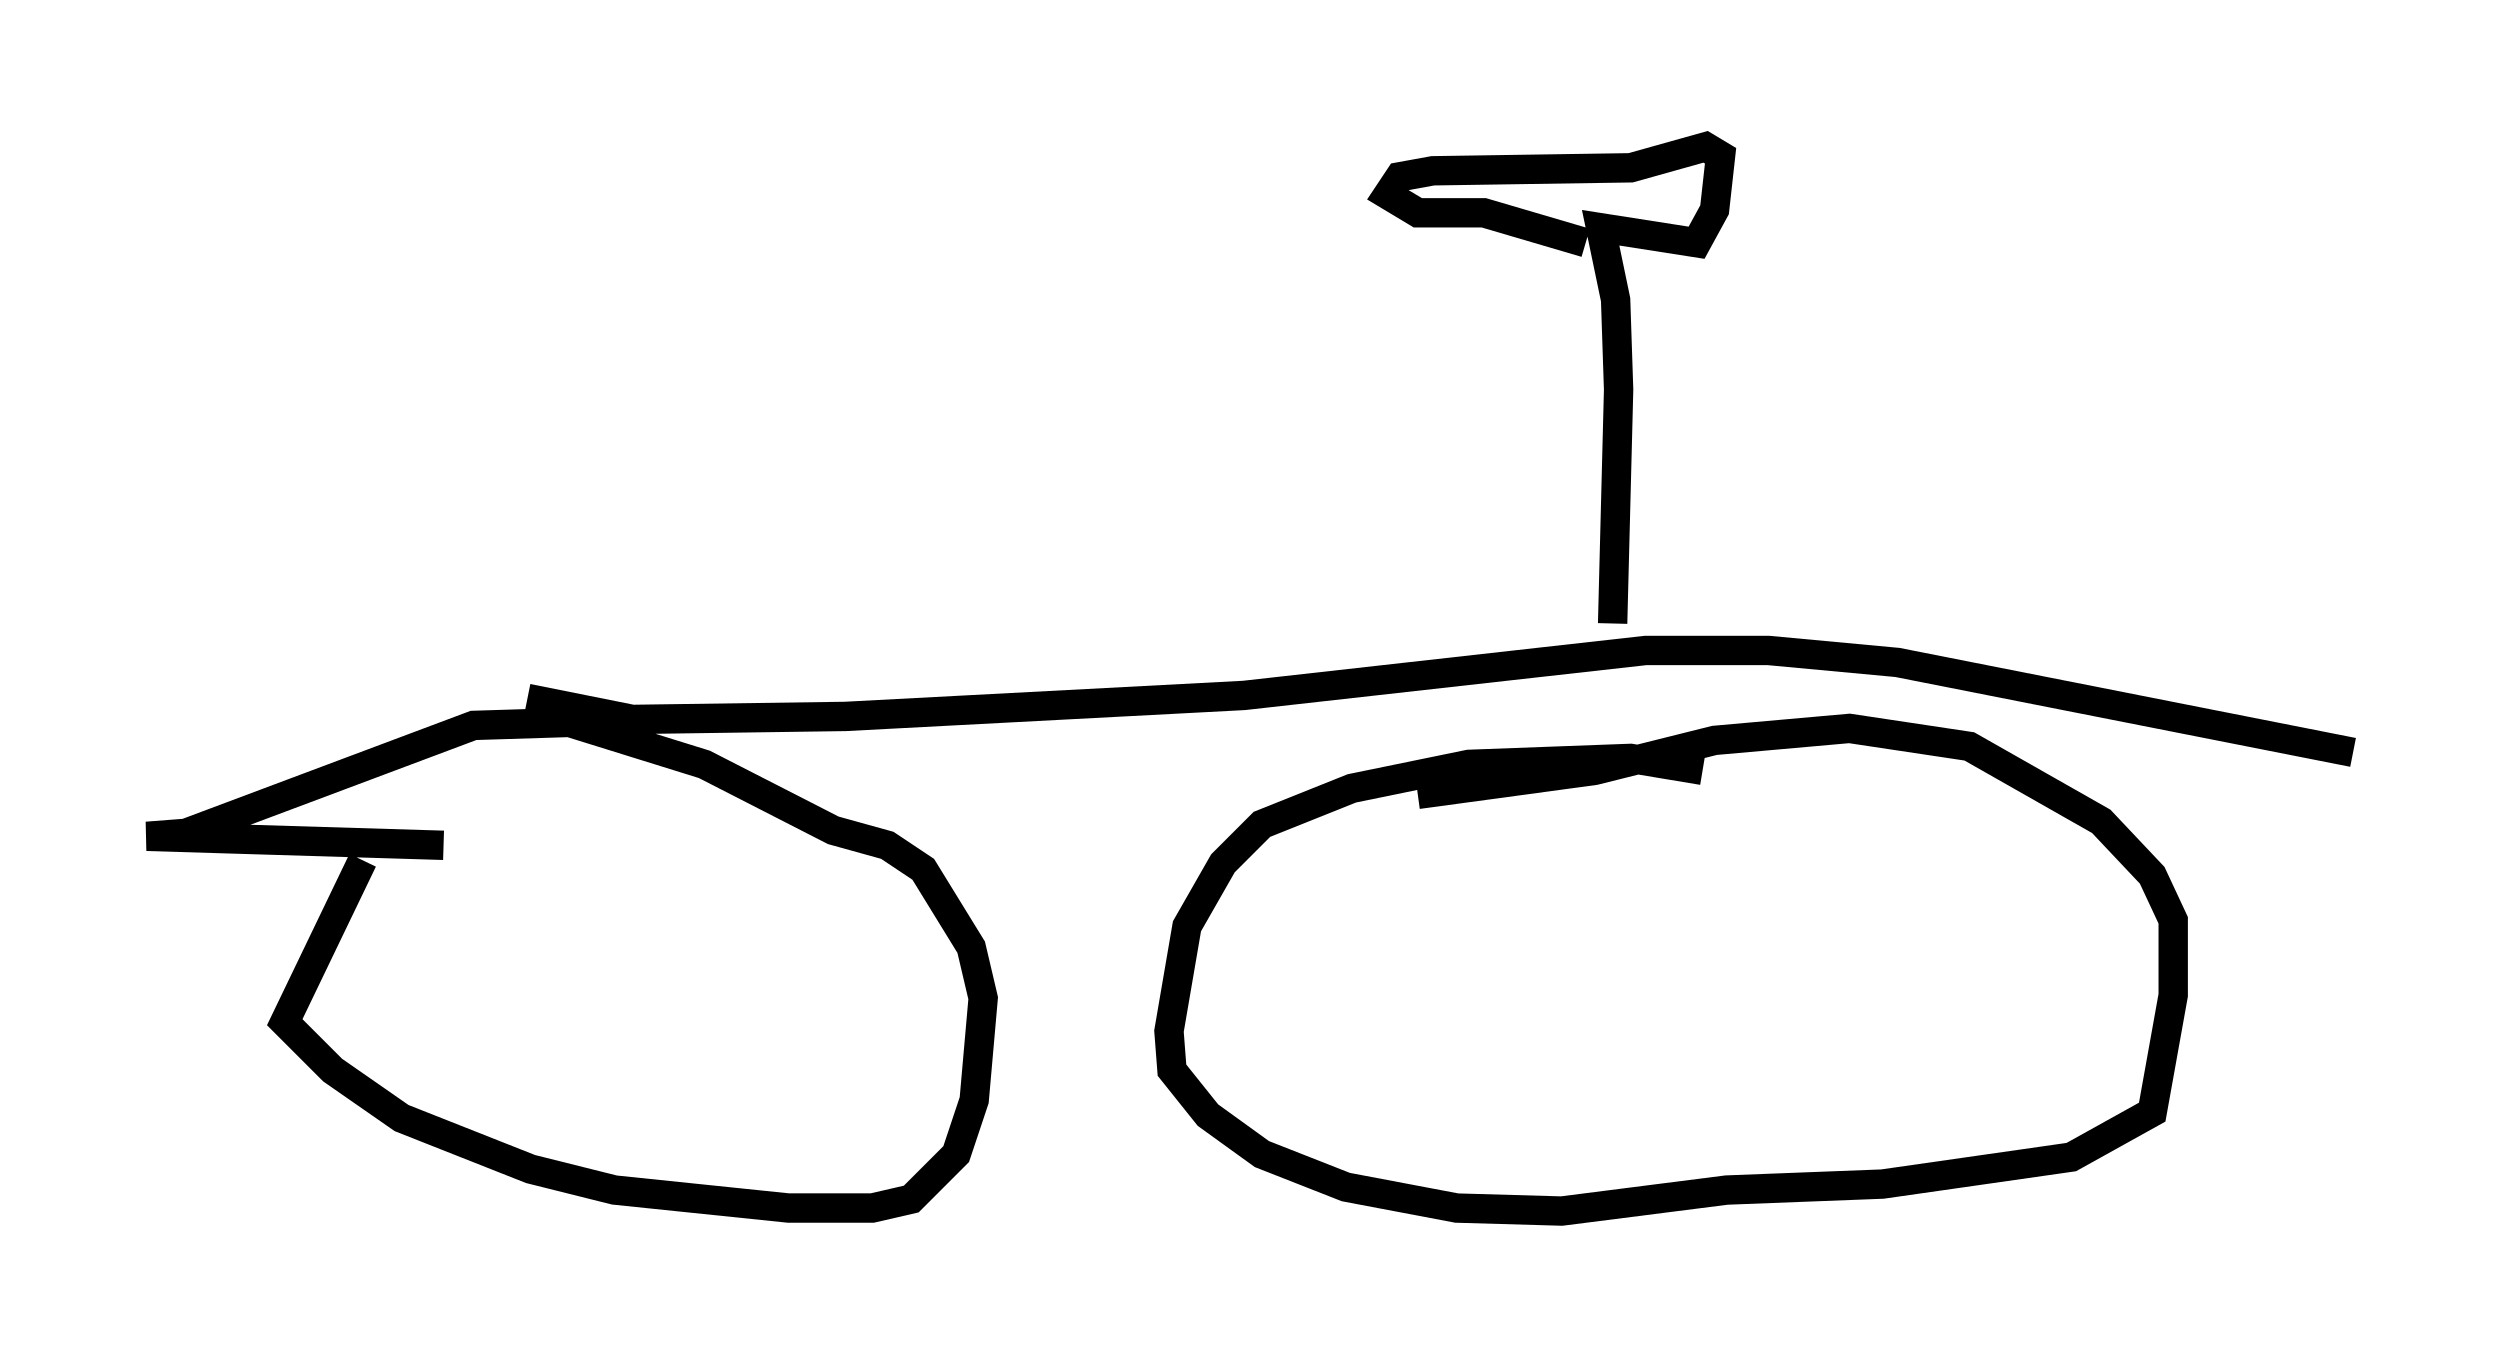 <?xml version="1.0" encoding="utf-8" ?>
<svg baseProfile="full" height="46.24" version="1.1" width="85.134" xmlns="http://www.w3.org/2000/svg" xmlns:ev="http://www.w3.org/2001/xml-events" xmlns:xlink="http://www.w3.org/1999/xlink"><defs /><rect fill="white" height="46.24" width="85.134" x="0" y="0" /><path d="M14.29, 26.948 m-1.94, 2.348 l-2.654, 5.513 1.633, 1.633 l2.348, 1.633 4.39, 1.735 l2.858, 0.715 5.921, 0.613 l2.858, 0.0 1.327, -0.306 l1.531, -1.531 0.613, -1.838 l0.306, -3.471 -0.408, -1.735 l-1.633, -2.654 -1.225, -0.817 l-1.838, -0.51 -4.39, -2.246 l-4.594, -1.429 -3.267, 0.102 l-9.8, 3.675 -1.327, 0.102 l10.106, 0.306 m42.875, -2.552 l-2.45, -0.408 -5.513, 0.204 l-3.981, 0.817 -3.063, 1.225 l-1.327, 1.327 -1.225, 2.144 l-0.613, 3.573 0.102, 1.327 l1.225, 1.531 1.838, 1.327 l2.858, 1.123 3.777, 0.715 l3.573, 0.102 5.615, -0.715 l5.308, -0.204 6.431, -0.919 l2.756, -1.531 0.715, -3.981 l0.0, -2.552 -0.715, -1.531 l-1.735, -1.838 -4.492, -2.552 l-4.083, -0.613 -4.594, 0.408 l-4.083, 1.021 -6.023, 0.817 m-30.319, -3.267 l3.573, 0.715 7.248, -0.102 l13.577, -0.715 13.679, -1.531 l4.185, 0.0 4.39, 0.408 l15.517, 3.063 m-25.215, -4.39 l0.204, -7.963 -0.102, -3.063 l-0.51, -2.45 3.267, 0.51 l0.613, -1.123 0.204, -1.838 l-0.51, -0.306 -2.552, 0.715 l-6.738, 0.102 -1.123, 0.204 l-0.408, 0.613 1.021, 0.613 l2.246, 0.0 3.471, 1.021 " fill="none" stroke="black" stroke-width="1" /></svg>
